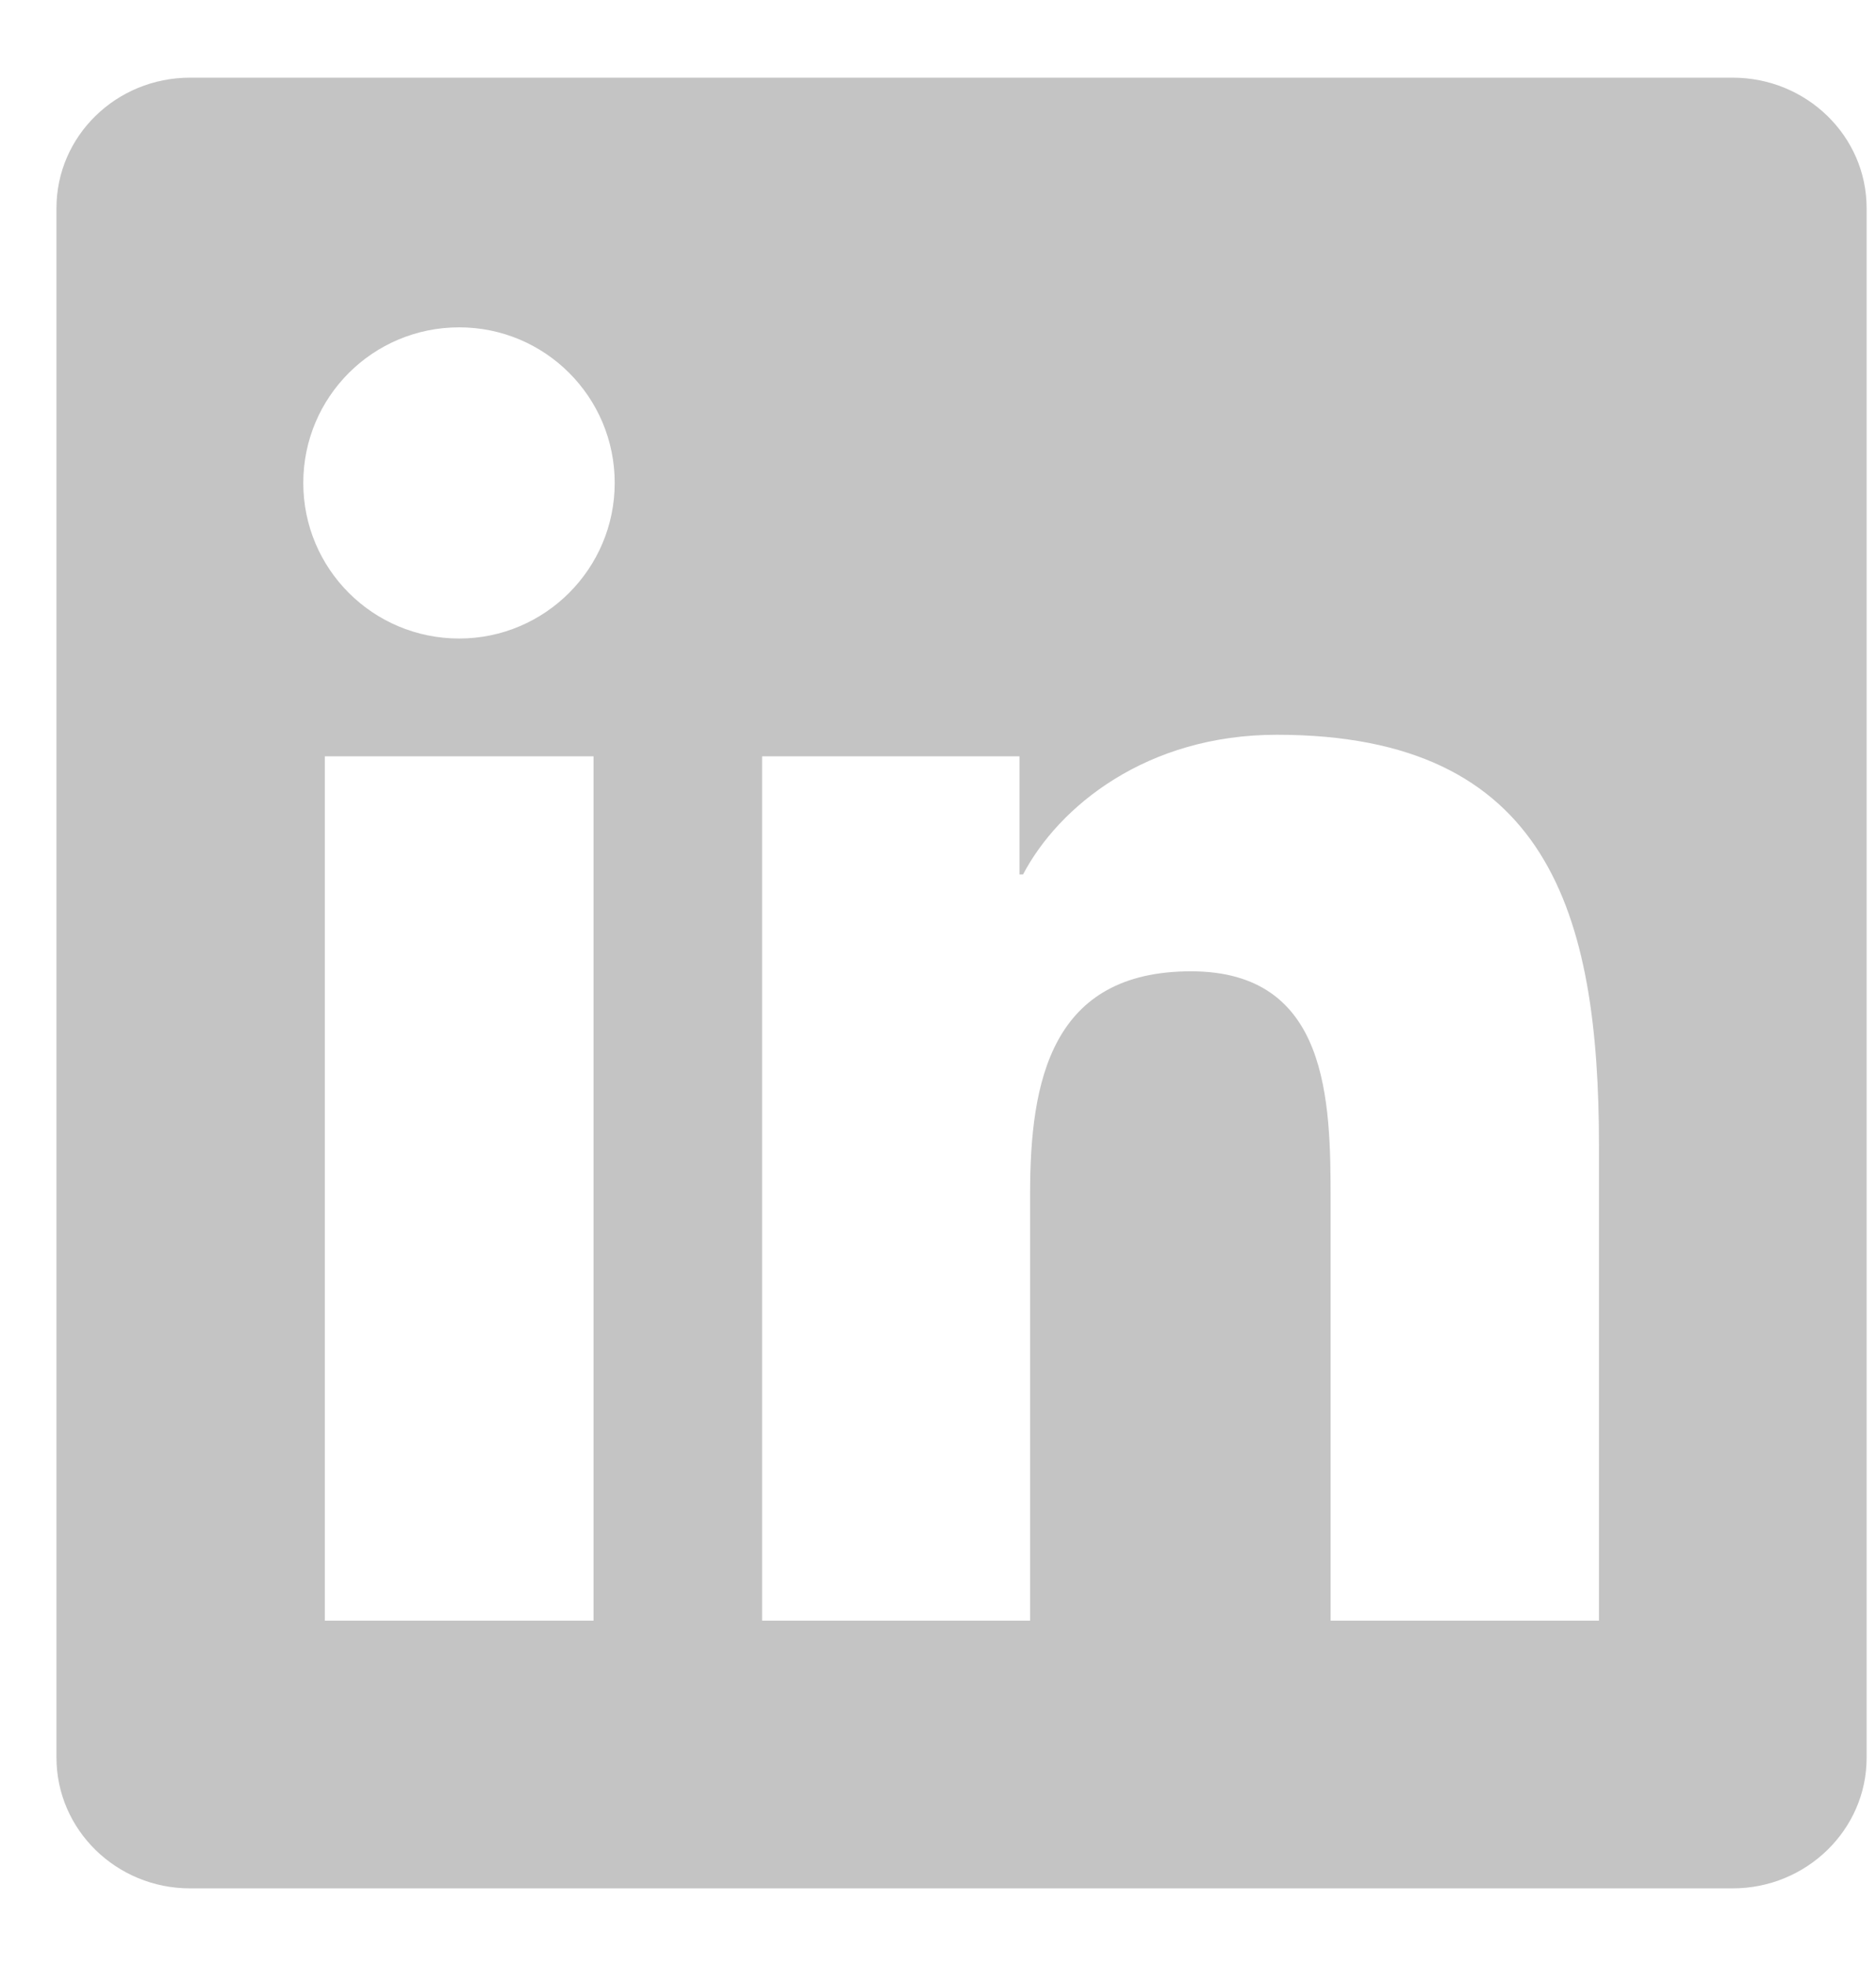 <svg width="21" height="22" viewBox="0 0 21 22" fill="none" xmlns="http://www.w3.org/2000/svg">
<g clip-path="url(#clip0_53_20523)">
<path d="M19.395 0.869H2.128C1.301 0.869 0.632 1.522 0.632 2.329V19.667C0.632 20.474 1.301 21.131 2.128 21.131H19.395C20.222 21.131 20.895 20.474 20.895 19.671V2.329C20.895 1.522 20.222 0.869 19.395 0.869ZM6.644 18.135H3.636V8.463H6.644V18.135ZM5.14 7.145C4.174 7.145 3.395 6.366 3.395 5.404C3.395 4.442 4.174 3.663 5.14 3.663C6.102 3.663 6.881 4.442 6.881 5.404C6.881 6.362 6.102 7.145 5.14 7.145ZM17.899 18.135H14.895V13.434C14.895 12.314 14.875 10.869 13.332 10.869C11.769 10.869 11.531 12.092 11.531 13.355V18.135H8.531V8.463H11.412V9.785H11.452C11.852 9.025 12.833 8.222 14.293 8.222C17.337 8.222 17.899 10.224 17.899 12.828V18.135Z" fill="#C4C4C4"/>
</g>
<defs>
<clipPath id="clip0_53_20523">
<rect width="20.262" height="20.262" fill="white" transform="translate(0.632 0.869)"/>
</clipPath>
</defs>
</svg>
